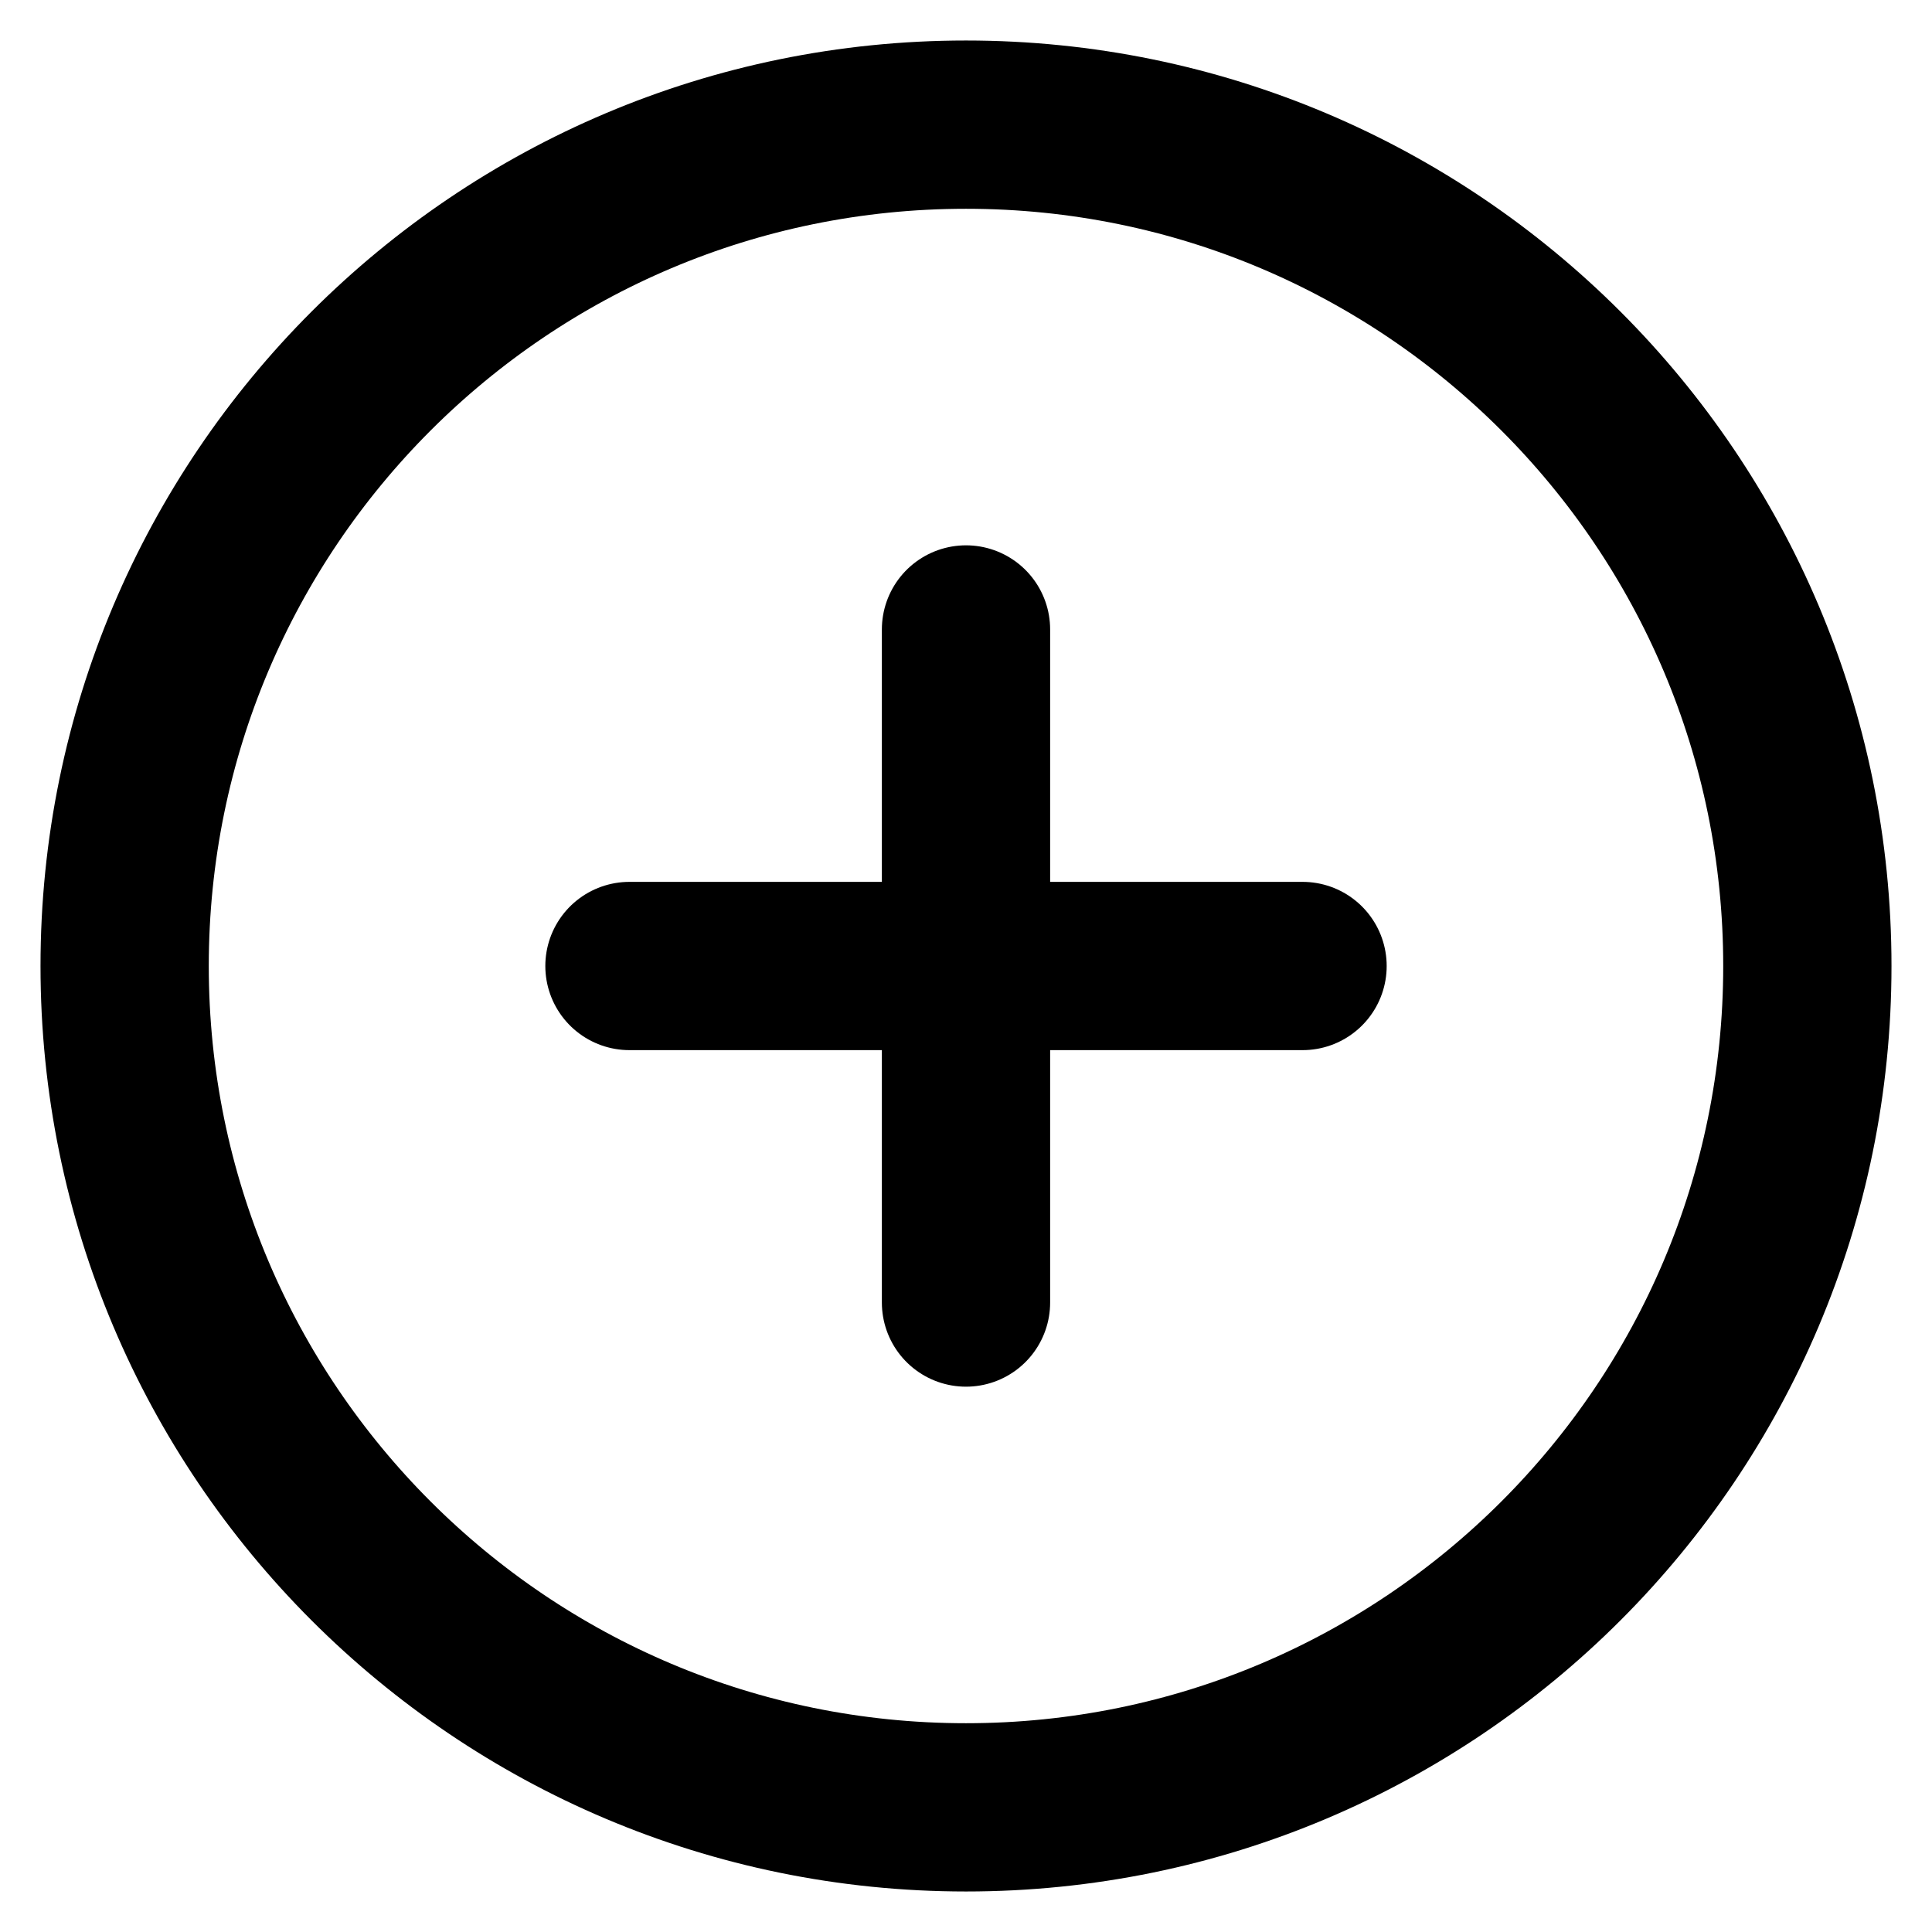 <svg width="31" height="31" viewBox="0 0 31 31" fill="none" xmlns="http://www.w3.org/2000/svg">
<path d="M15.5 29C22.956 29 29 22.956 29 15.5C29 8.044 22.956 2 15.5 2C8.044 2 2 8.044 2 15.5C2 22.956 8.044 29 15.5 29Z" stroke="black" stroke-width="2.7" stroke-linecap="round" stroke-linejoin="round"/>
<path d="M15.5 10.1V20.9" stroke="black" stroke-width="2.7" stroke-linecap="round" stroke-linejoin="round"/>
<path d="M10.1 15.5H20.9" stroke="black" stroke-width="2.7" stroke-linecap="round" stroke-linejoin="round"/>
</svg>
